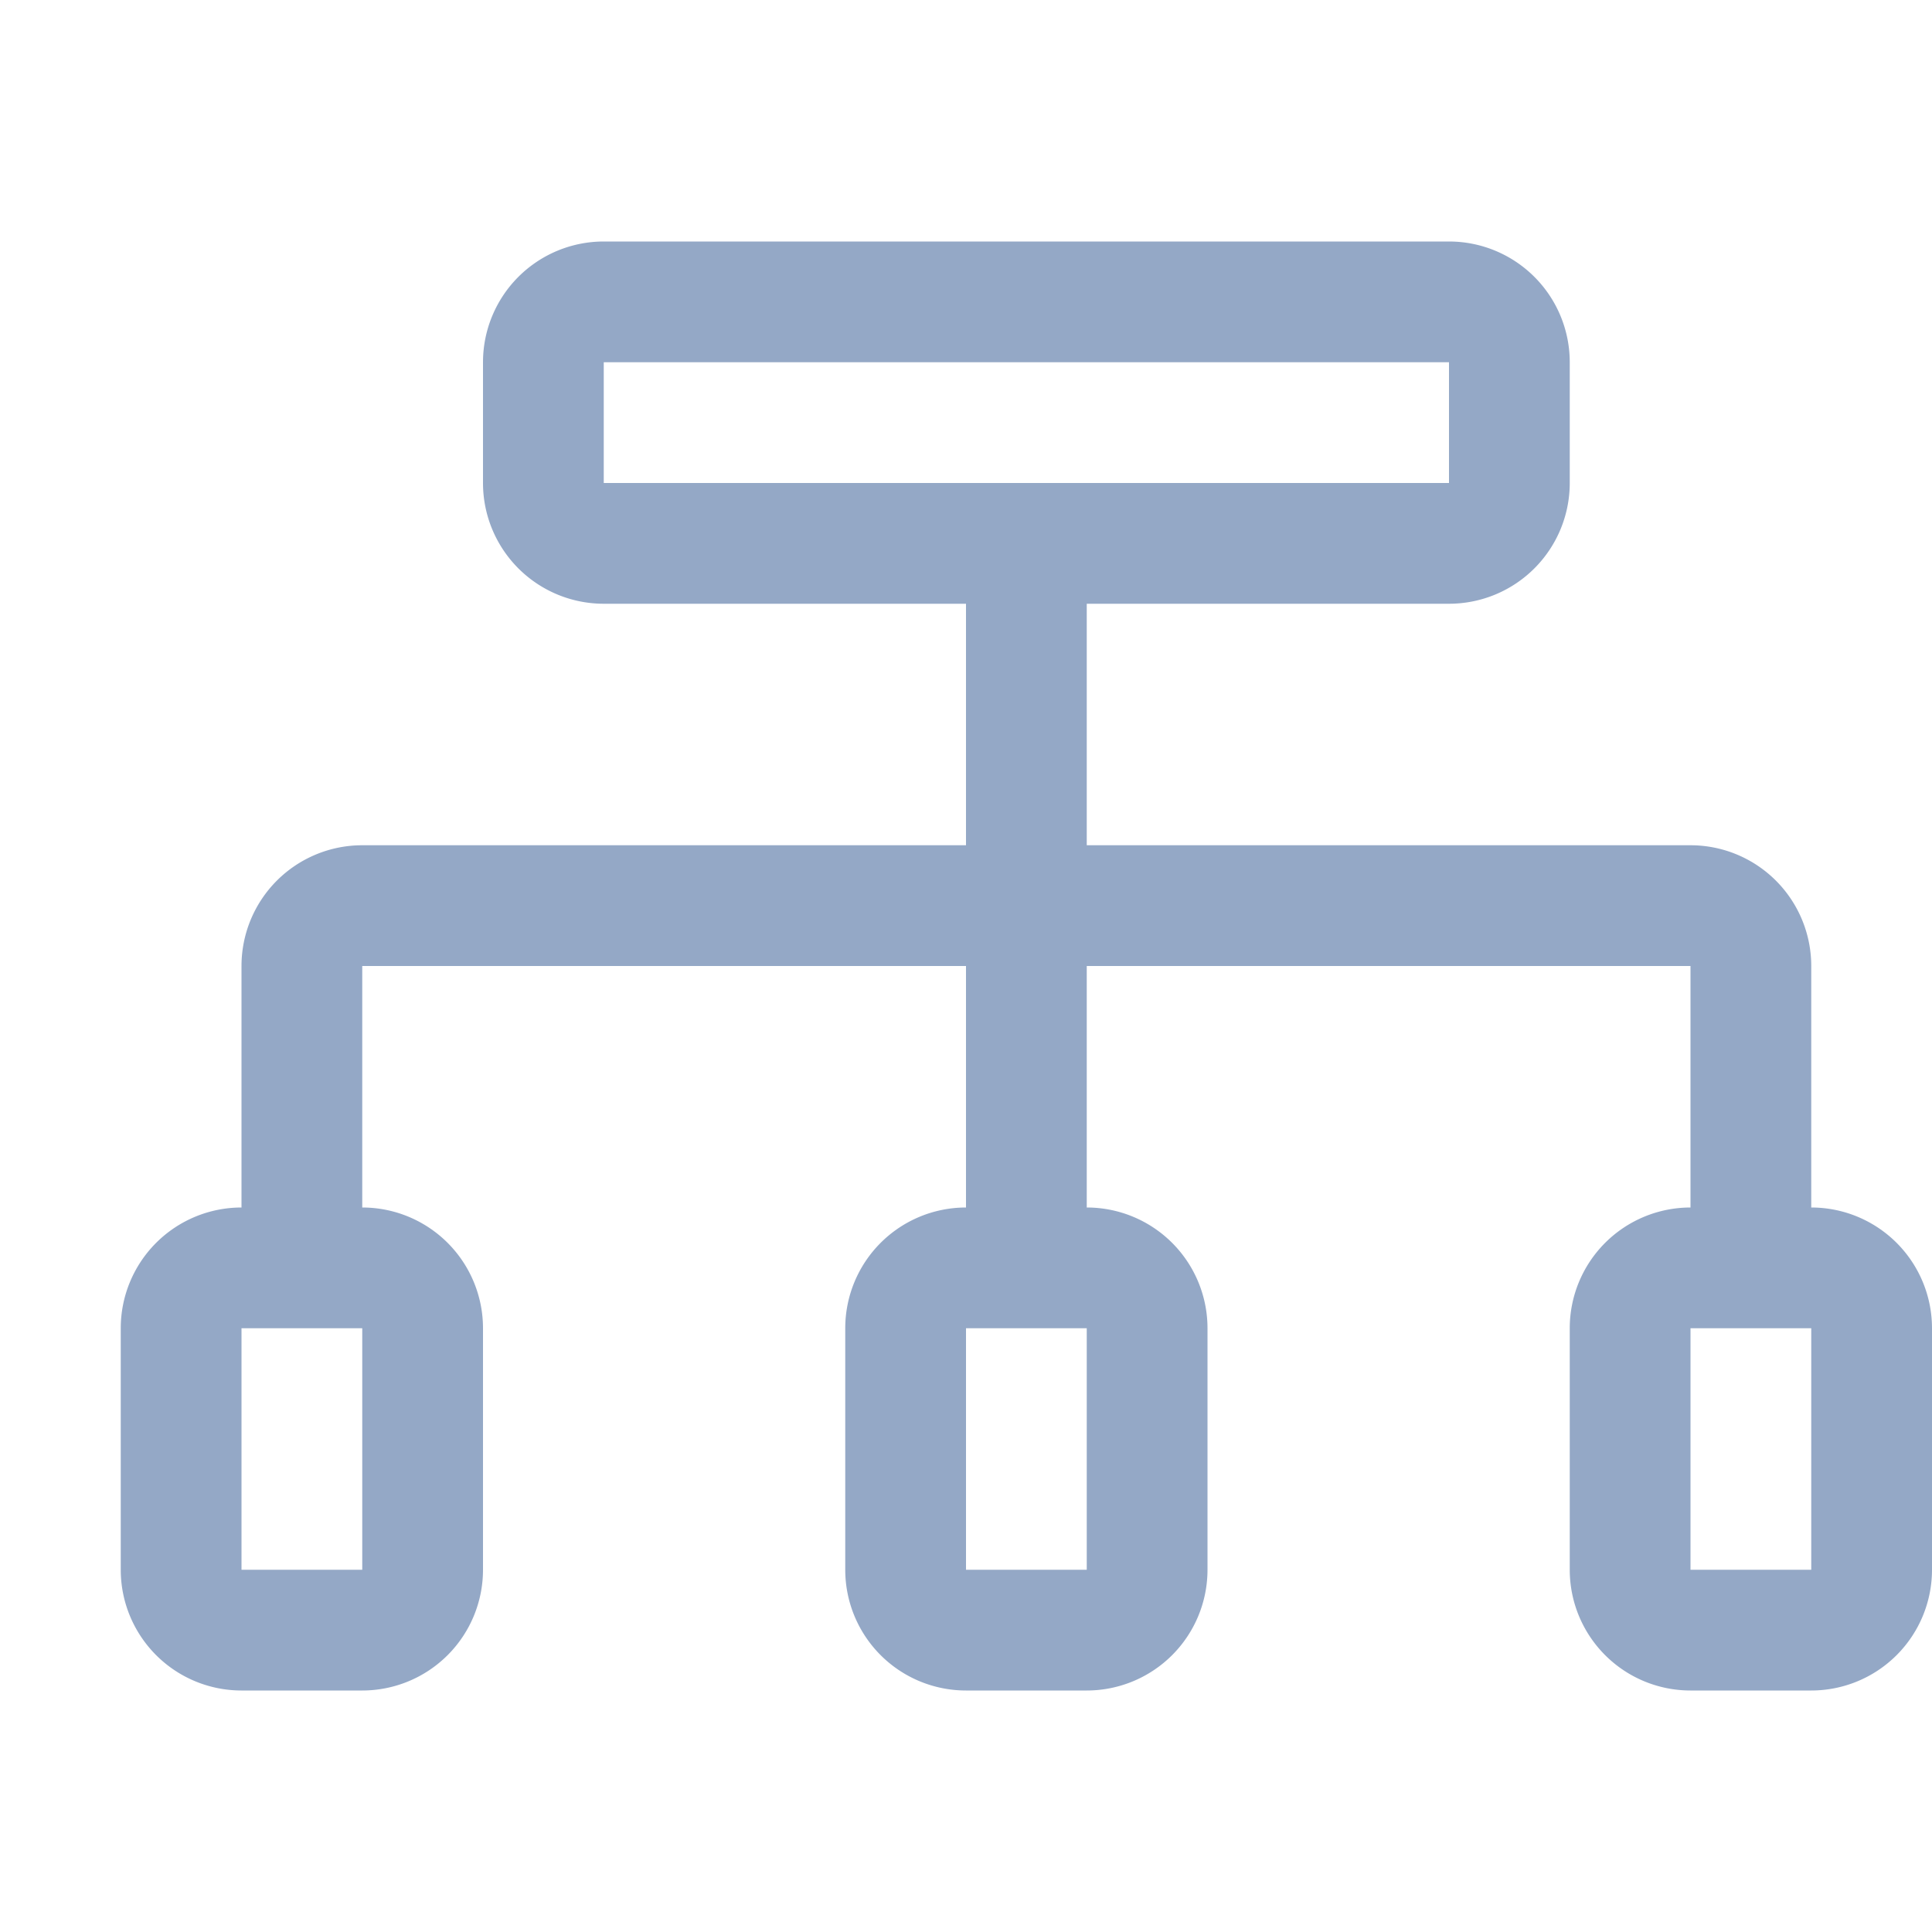 <?xml version="1.0" standalone="no"?><!DOCTYPE svg PUBLIC "-//W3C//DTD SVG 1.1//EN" "http://www.w3.org/Graphics/SVG/1.1/DTD/svg11.dtd"><svg t="1533700106158" class="icon" style="" viewBox="0 0 1024 1024" version="1.1" xmlns="http://www.w3.org/2000/svg" p-id="2456" xmlns:xlink="http://www.w3.org/1999/xlink" width="200" height="200"><defs><style type="text/css"></style></defs><path d="M960 640v-128a64 64 0 0 0-64-64H576v-128h192a64 64 0 0 0 64-64V192a64 64 0 0 0-64-64H320a64 64 0 0 0-64 64v64a64 64 0 0 0 64 64h192v128H192a64 64 0 0 0-64 64v128a64 64 0 0 0-64 64v128a64 64 0 0 0 64 64h64a64 64 0 0 0 64-64v-128a64 64 0 0 0-64-64v-128h320v128a64 64 0 0 0-64 64v128a64 64 0 0 0 64 64h64a64 64 0 0 0 64-64v-128a64 64 0 0 0-64-64v-128h320v128a64 64 0 0 0-64 64v128a64 64 0 0 0 64 64h64a64 64 0 0 0 64-64v-128a64 64 0 0 0-64-64zM320 192h448v64H320V192zM192 768v64H128v-128h64v64z m384 64h-64v-128h64v128z m320-64v-64h64v128h-64v-64z" p-id="2457" fill="#94A8C6"></path></svg>